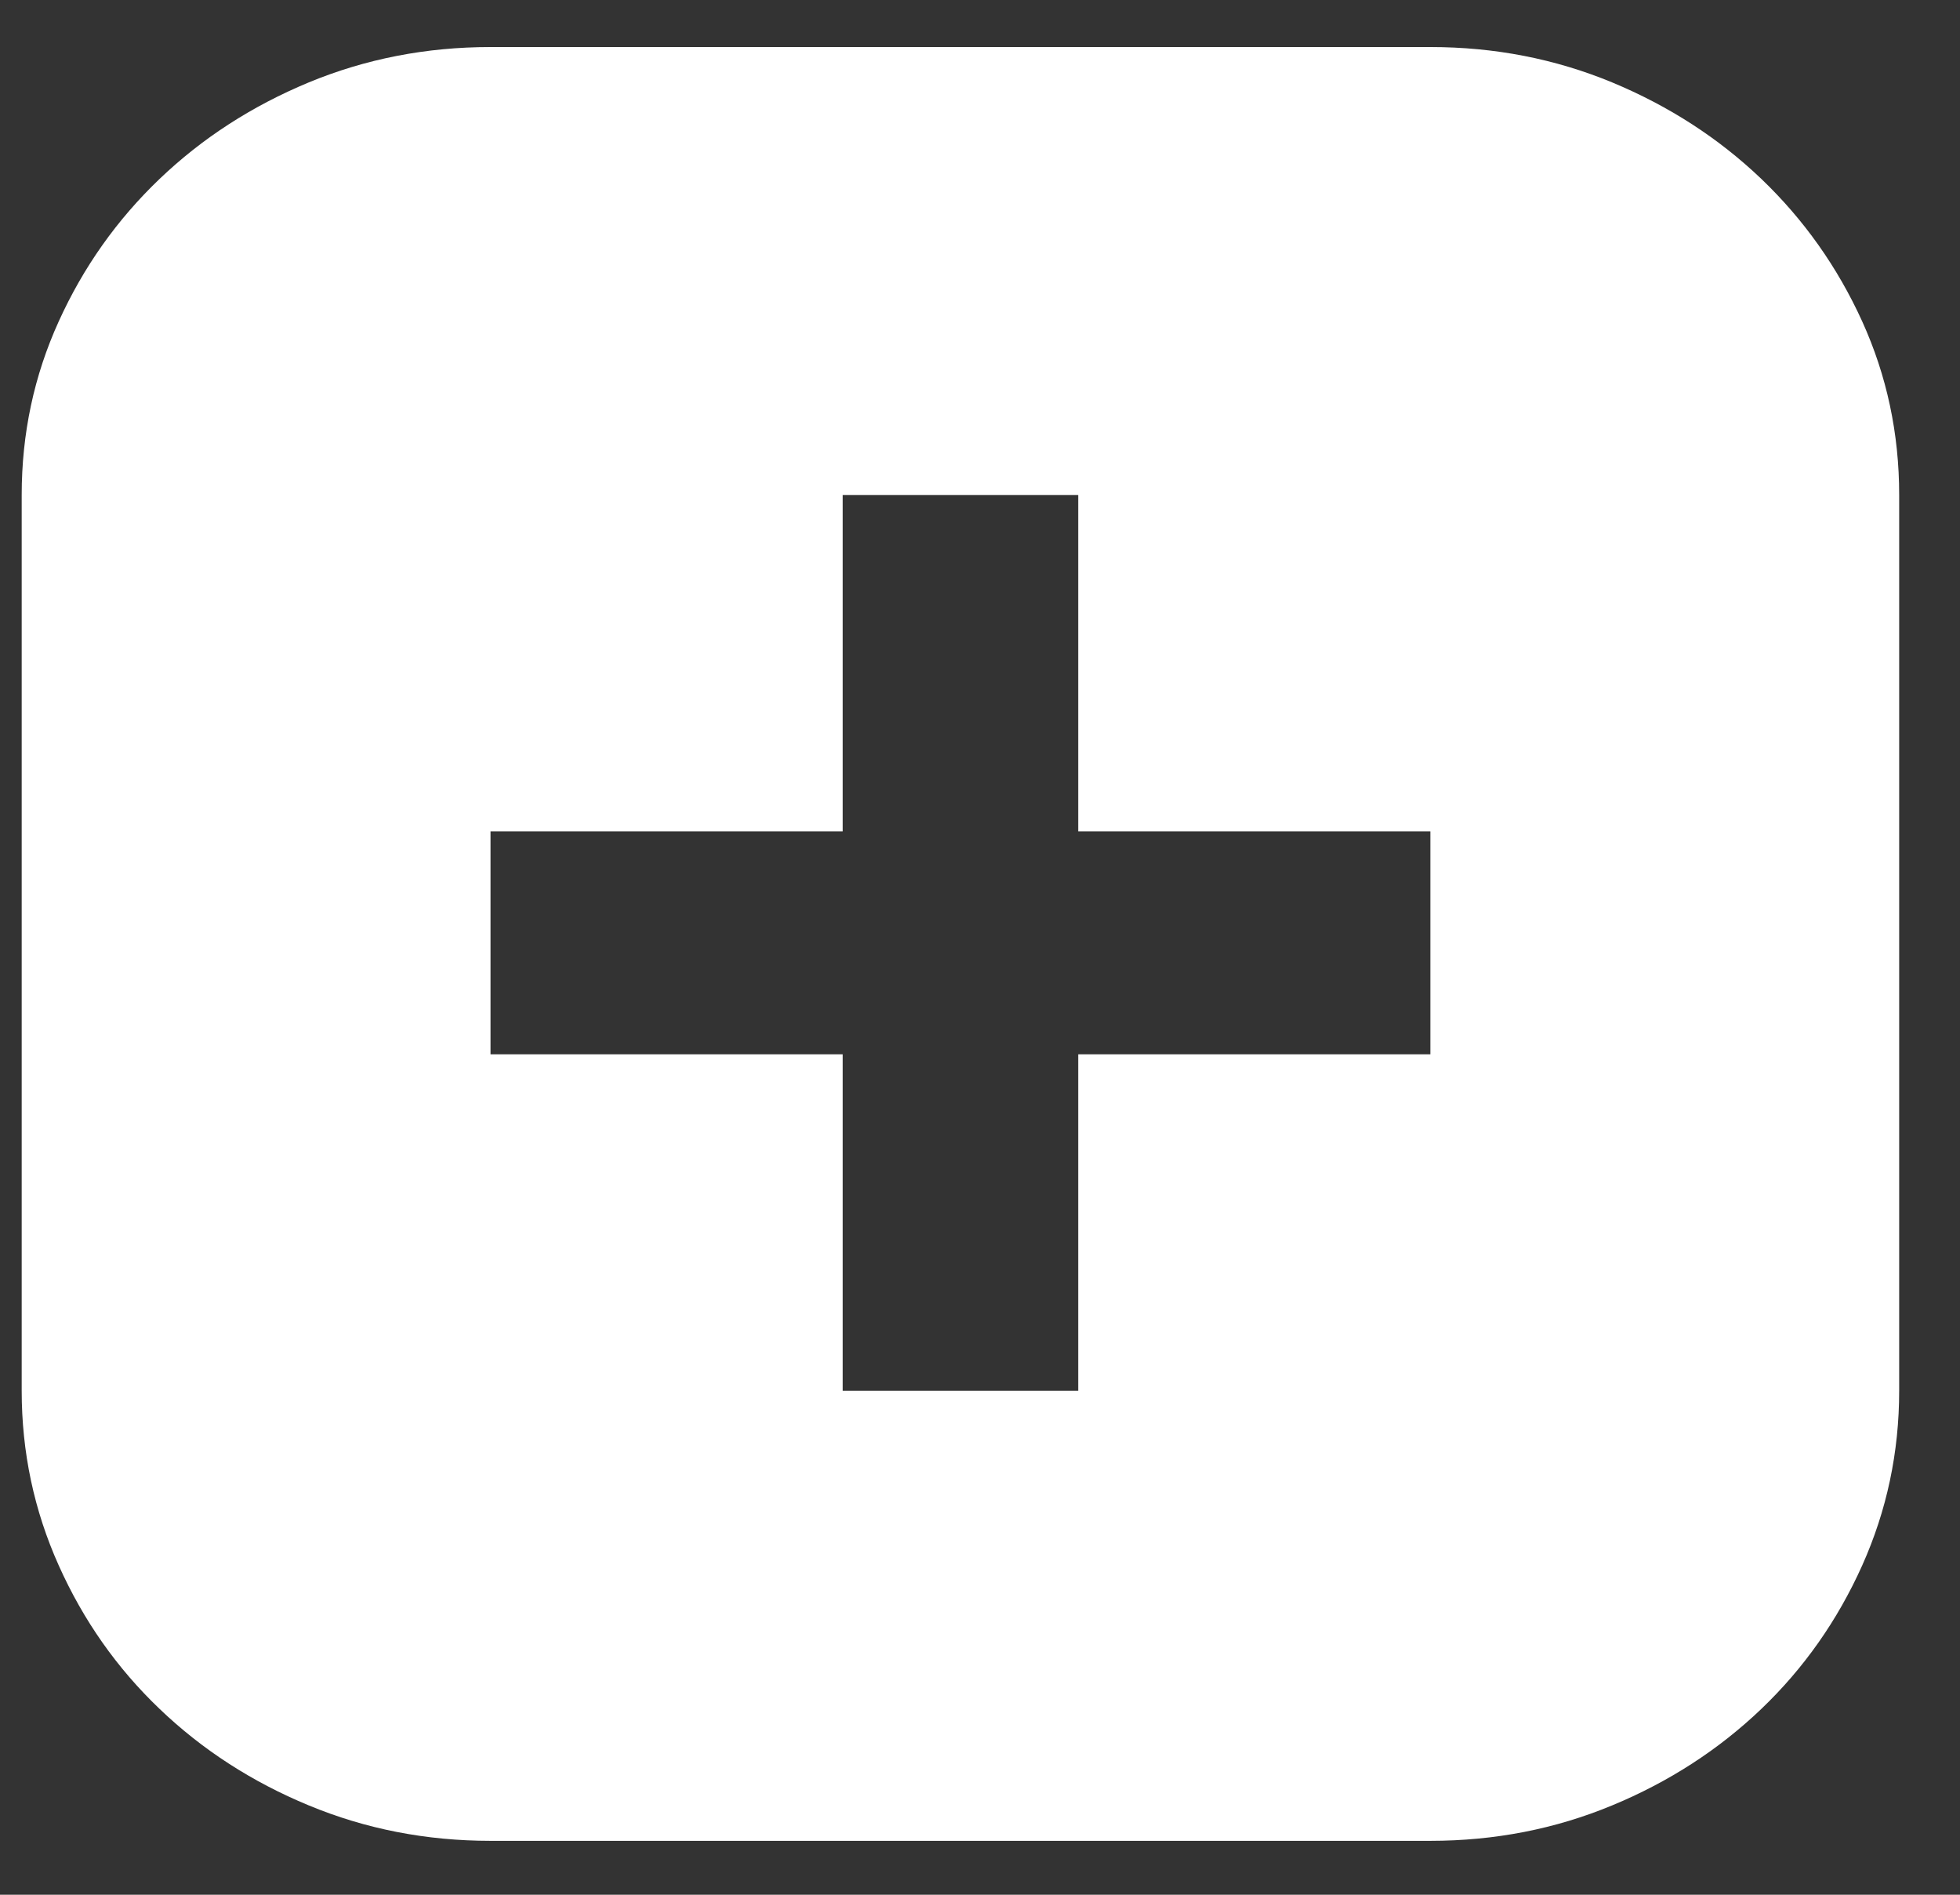 <svg width="30" height="29" viewBox="0 0 30 29" fill="none" xmlns="http://www.w3.org/2000/svg">
<rect x="0" y="0" width="30" height="29" fill="#333333" stroke="none"/>
<path d="M21.893 0.72C22.878 0.72 23.805 0.901 24.675 1.261C25.544 1.622 26.305 2.114 26.958 2.737C27.61 3.361 28.125 4.088 28.503 4.919C28.88 5.75 29.069 6.635 29.069 7.576V21.286C29.069 22.227 28.88 23.118 28.503 23.96C28.125 24.802 27.61 25.534 26.958 26.157C26.305 26.781 25.544 27.273 24.675 27.633C23.805 27.994 22.878 28.175 21.893 28.175H7.508C6.524 28.175 5.597 27.994 4.727 27.633C3.857 27.273 3.096 26.781 2.444 26.157C1.791 25.534 1.276 24.802 0.899 23.96C0.521 23.118 0.332 22.227 0.332 21.286V7.576C0.332 6.635 0.521 5.75 0.899 4.919C1.276 4.088 1.791 3.361 2.444 2.737C3.096 2.114 3.857 1.622 4.727 1.261C5.597 0.901 6.524 0.72 7.508 0.72H21.893ZM21.893 12.725H16.503V7.576H12.898V12.725H7.508V16.137H12.898V21.286H16.503V16.137H21.893V12.725Z" fill="white"/>
</svg>
